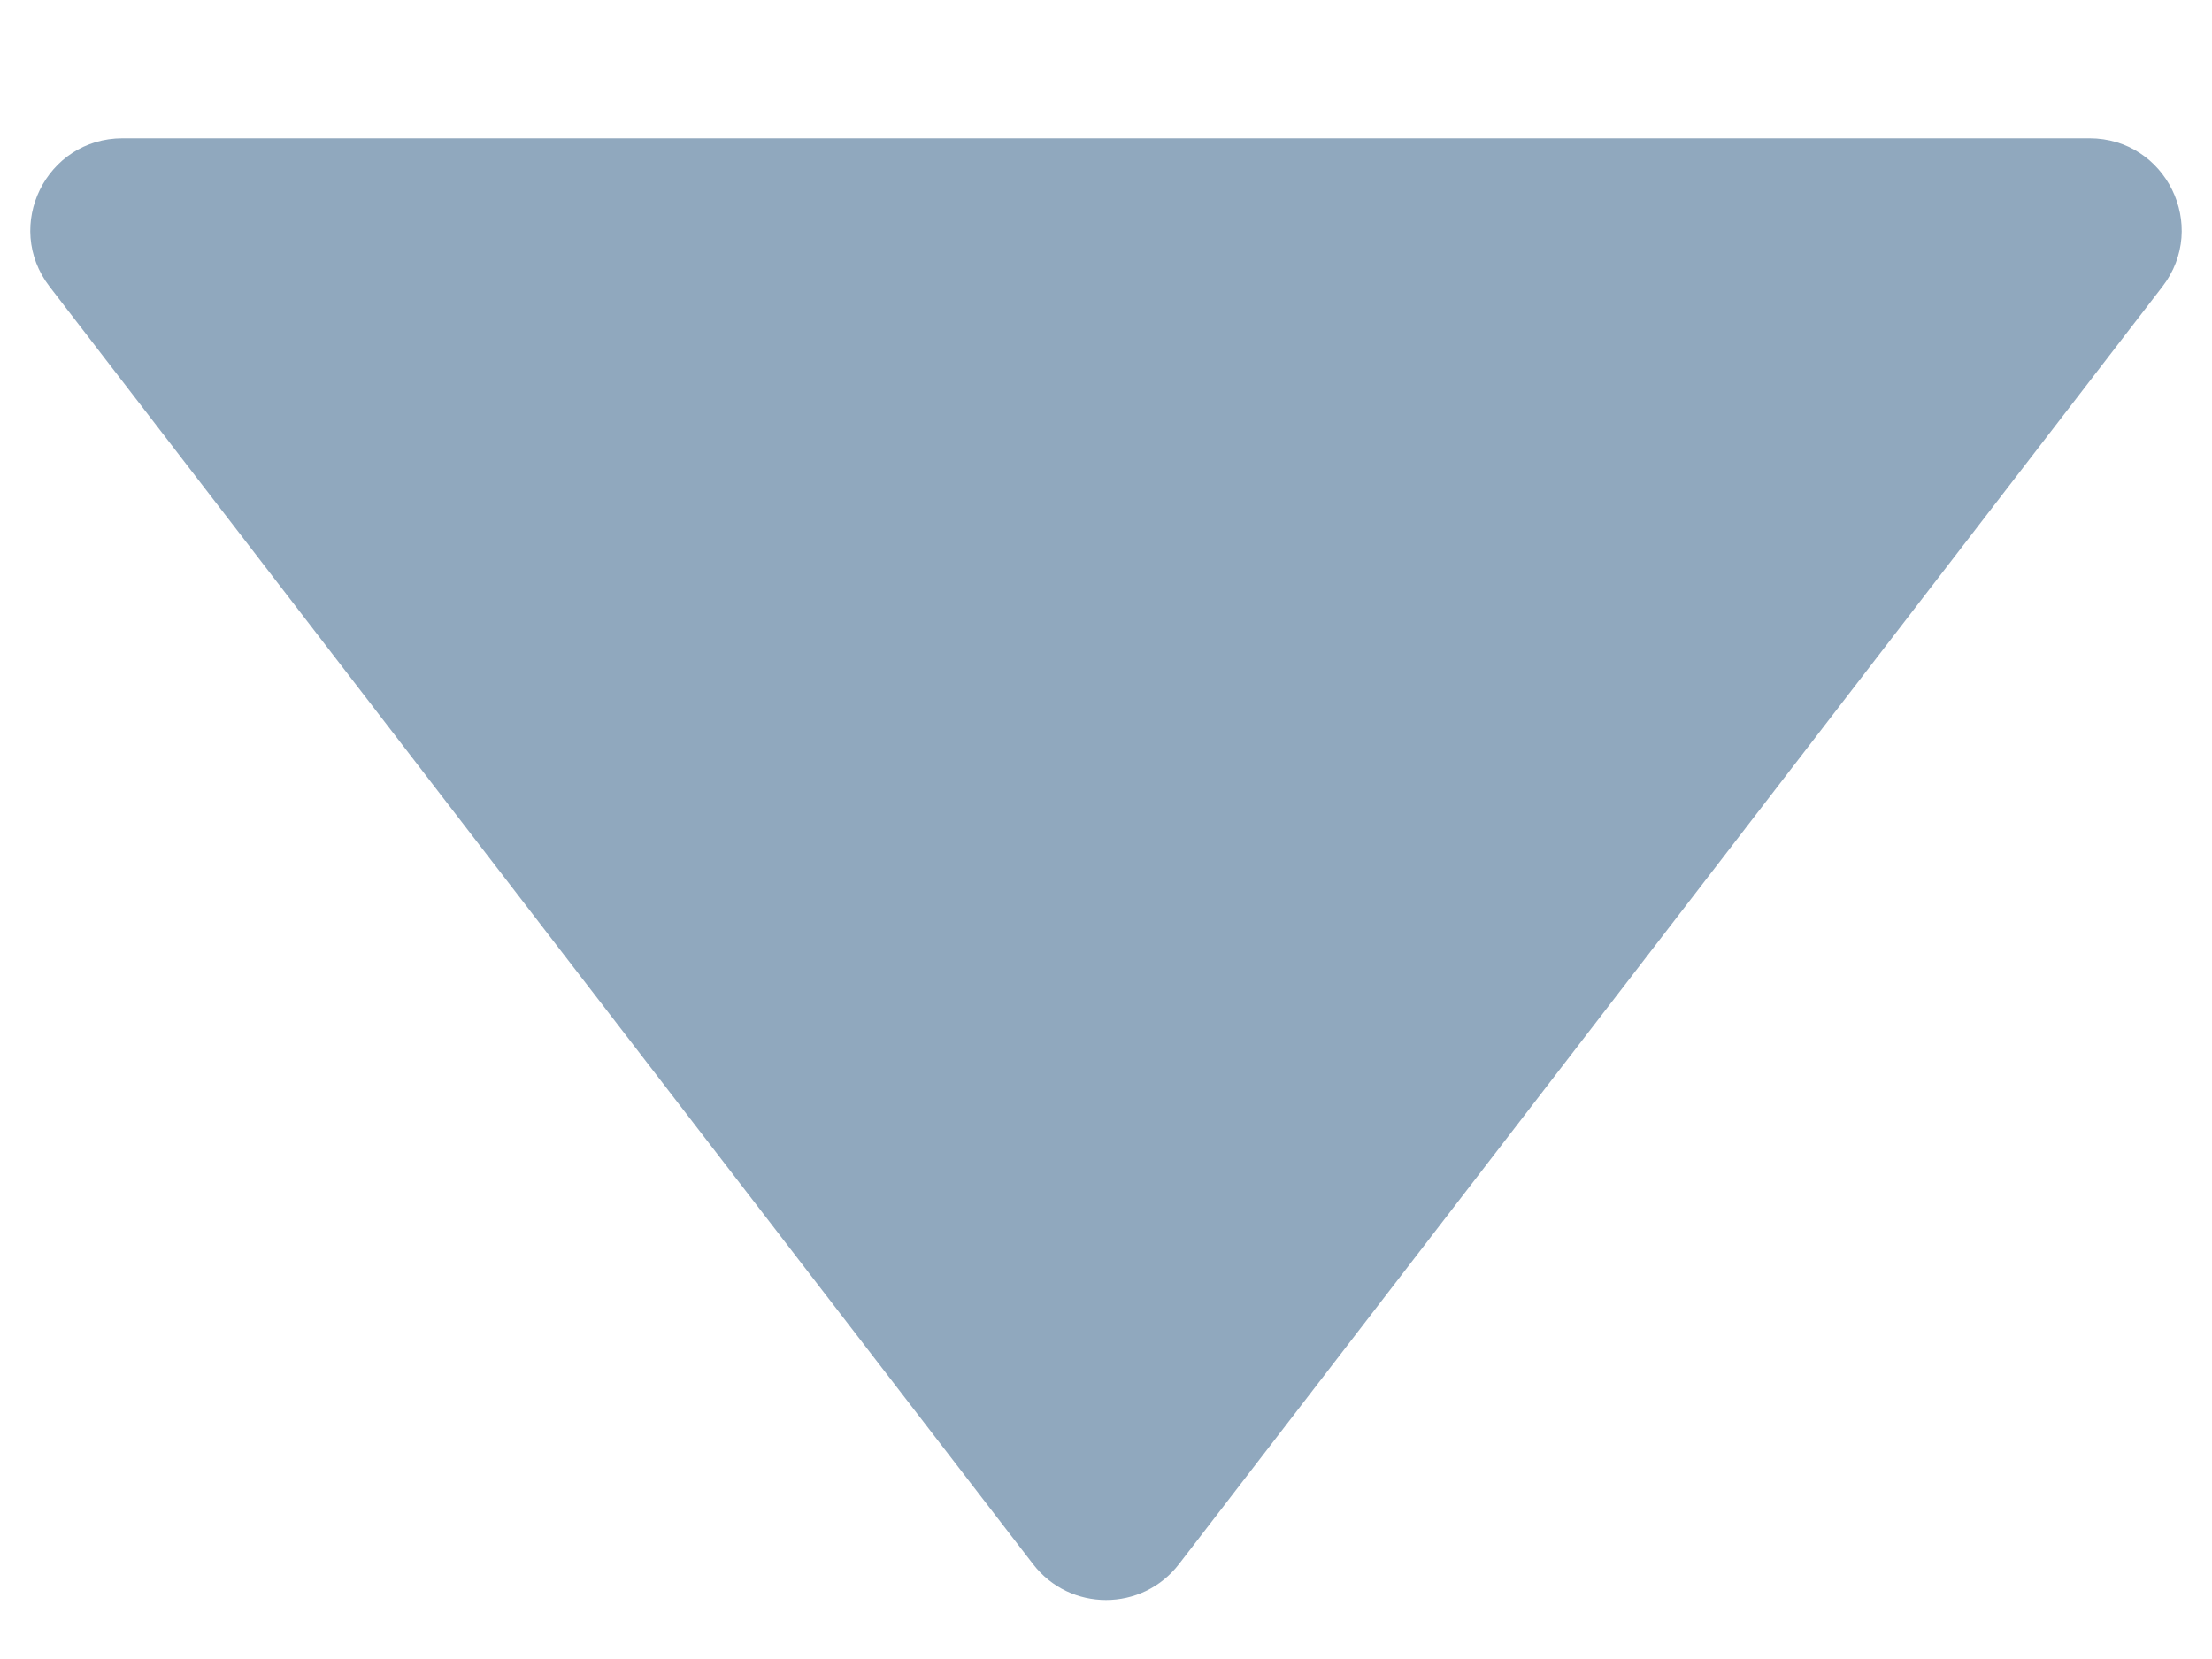 <svg width="12" height="9" viewBox="0 0 12 9" fill="none" xmlns="http://www.w3.org/2000/svg">
<path d="M6.396 8.485C6.196 8.745 5.804 8.745 5.604 8.485L0.269 1.555C0.016 1.226 0.25 0.75 0.665 0.75L11.335 0.75C11.75 0.75 11.984 1.226 11.731 1.555L6.396 8.485Z" fill="#90A8BE"/>
</svg>
